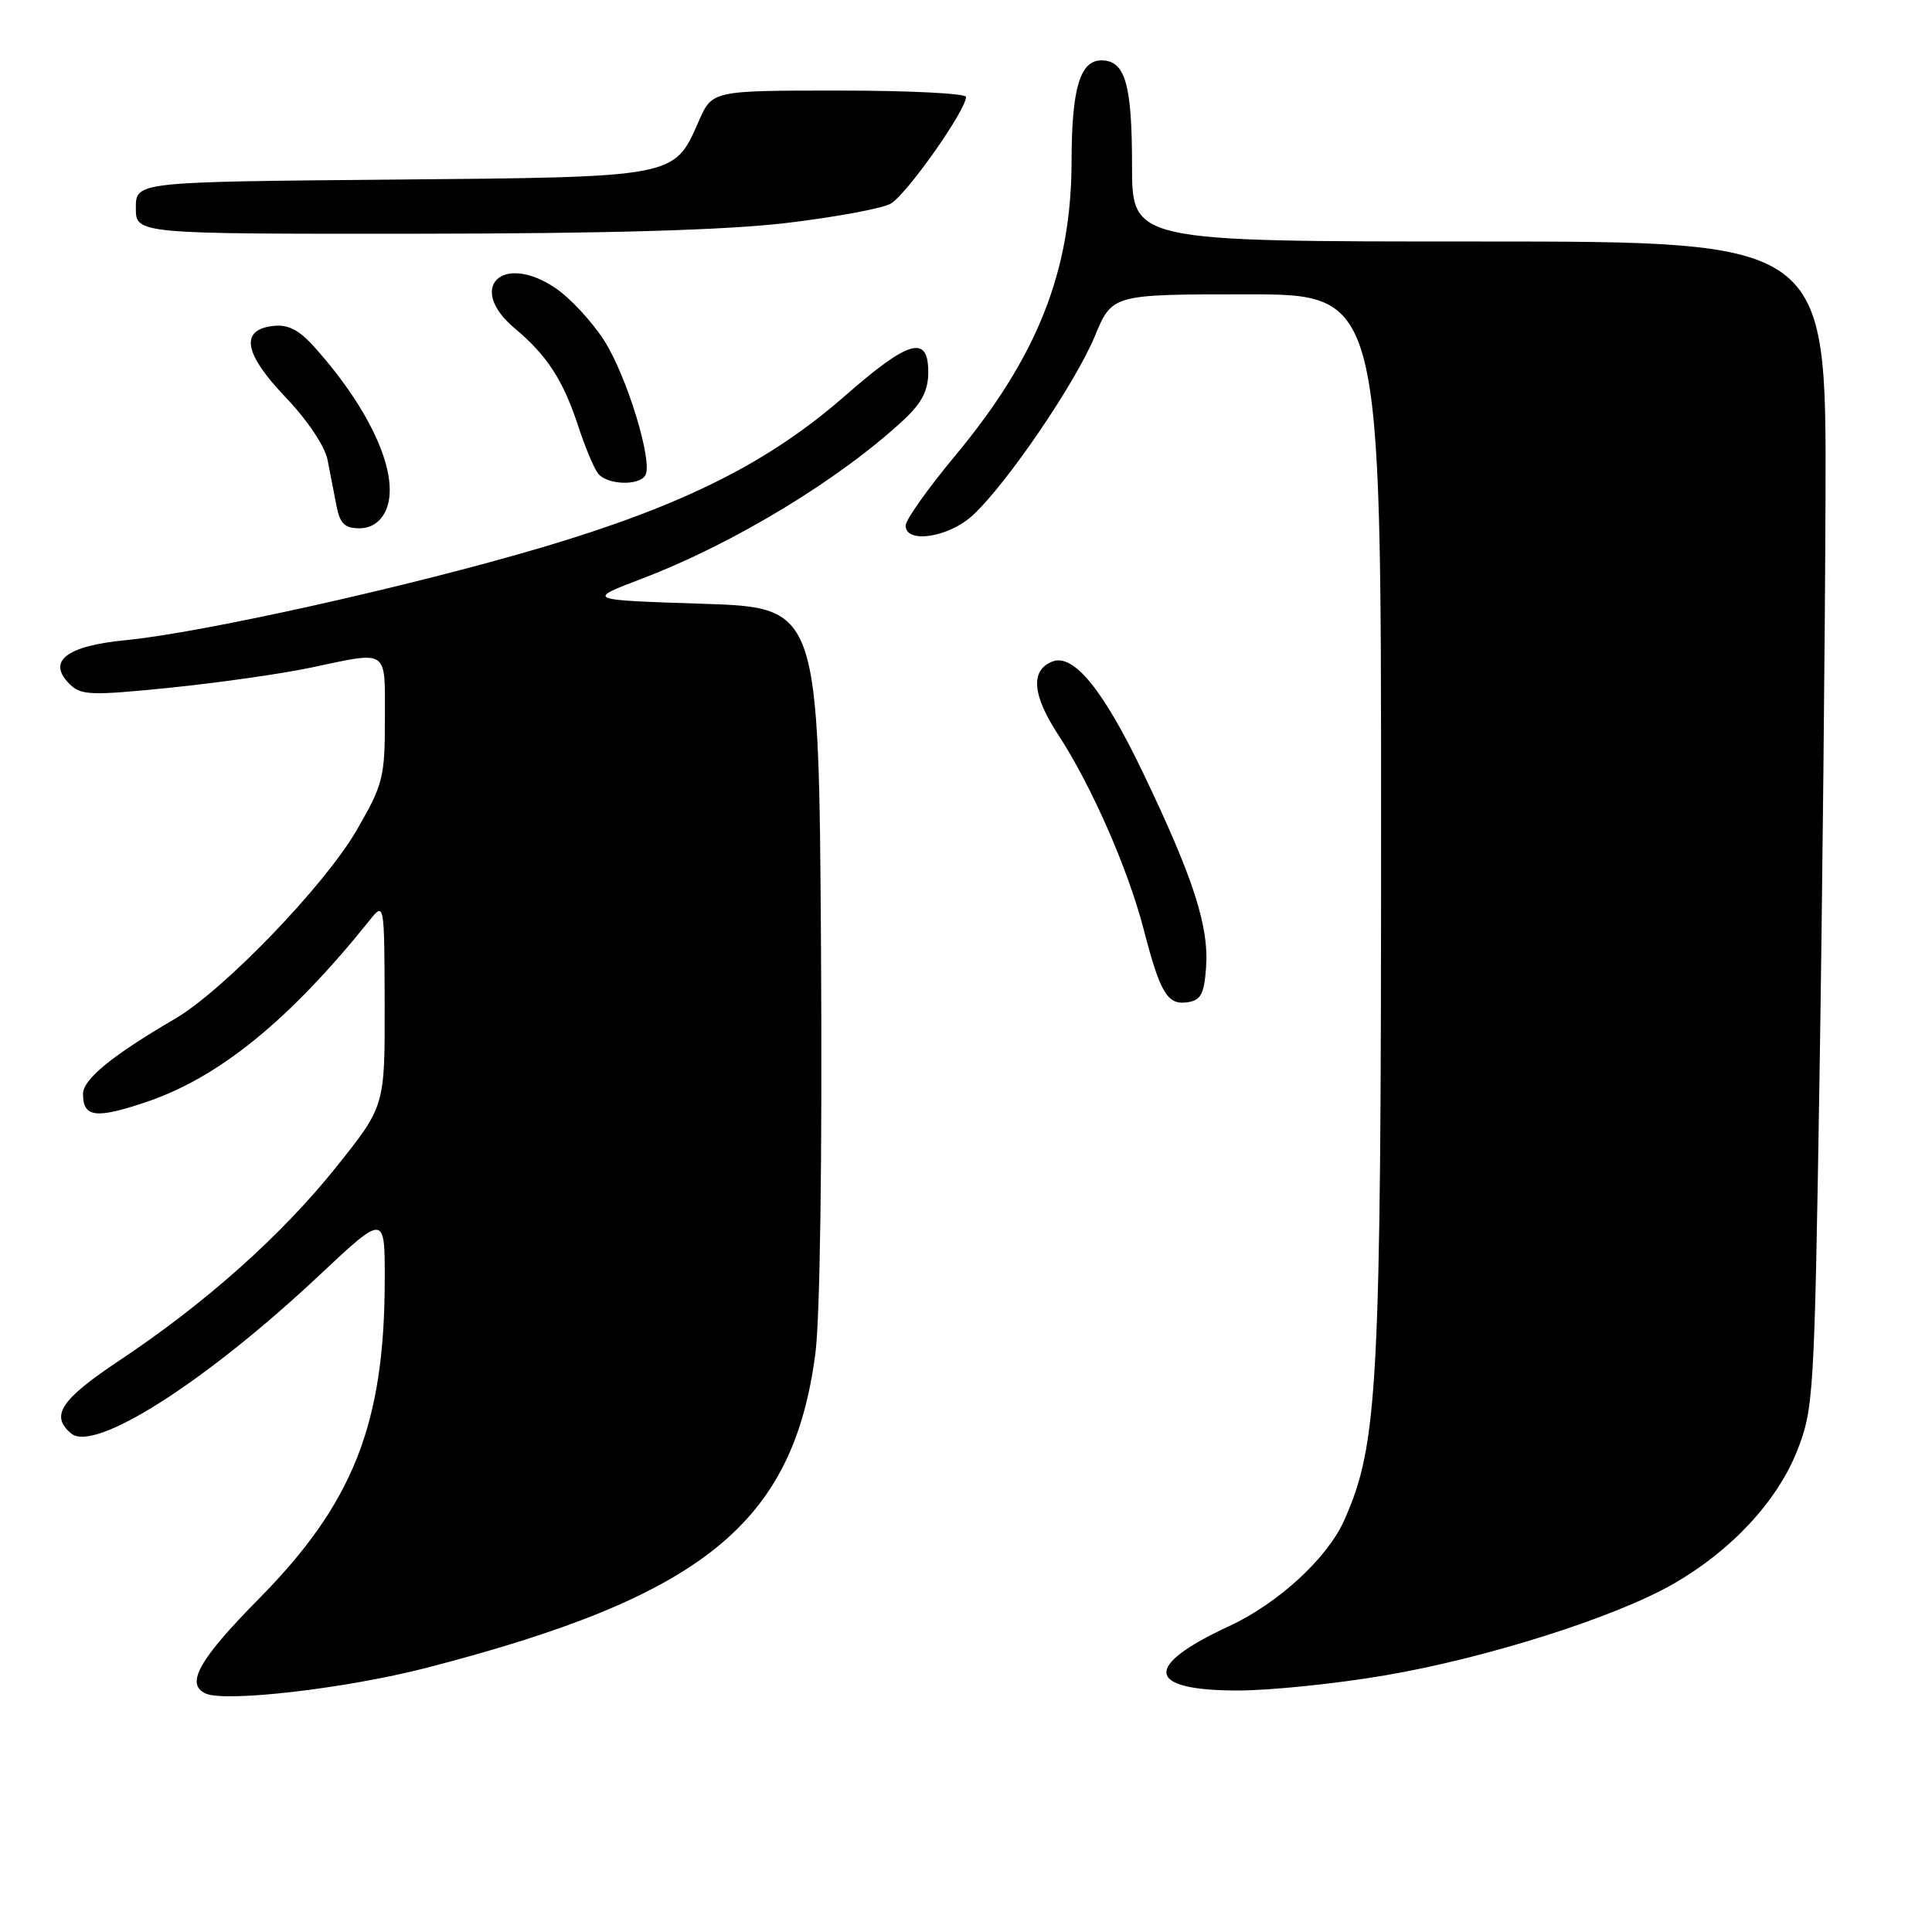 <?xml version="1.0" encoding="UTF-8" standalone="no"?>
<!DOCTYPE svg PUBLIC "-//W3C//DTD SVG 1.1//EN" "http://www.w3.org/Graphics/SVG/1.1/DTD/svg11.dtd" >
<svg xmlns="http://www.w3.org/2000/svg" xmlns:xlink="http://www.w3.org/1999/xlink" version="1.1" viewBox="0 0 256 256">
 <g >
 <path fill="currentColor"
d=" M 56.45 221.01 C 93.12 211.55 105.09 201.90 108.04 179.36 C 108.66 174.65 108.96 153.28 108.79 126.00 C 108.50 80.50 108.50 80.50 93.07 80.00 C 77.65 79.50 77.65 79.50 85.07 76.67 C 97.24 72.03 111.27 63.52 119.75 55.63 C 122.15 53.40 123.00 51.74 123.00 49.30 C 123.00 44.30 120.43 45.04 111.92 52.49 C 101.81 61.33 90.49 66.99 71.90 72.51 C 54.38 77.70 26.83 83.84 16.61 84.83 C 8.78 85.59 6.19 87.62 9.21 90.63 C 10.72 92.14 12.00 92.19 22.49 91.13 C 28.88 90.48 37.26 89.29 41.12 88.48 C 51.63 86.26 51.00 85.83 51.00 95.27 C 51.00 103.01 50.76 103.96 47.25 110.02 C 43.01 117.35 29.62 131.24 23.18 135.00 C 14.86 139.86 11.00 143.01 11.00 144.95 C 11.00 148.05 12.66 148.28 19.27 146.06 C 28.95 142.83 38.30 135.24 48.93 122.00 C 50.93 119.50 50.93 119.50 50.97 133.04 C 51.00 146.58 51.00 146.58 44.54 154.65 C 37.28 163.72 27.25 172.67 15.75 180.32 C 8.03 185.46 6.62 187.61 9.44 189.95 C 12.53 192.51 27.21 183.15 42.25 169.04 C 51.00 160.82 51.00 160.82 50.98 169.66 C 50.95 188.68 46.80 199.18 34.34 211.81 C 26.36 219.89 24.52 223.16 27.25 224.40 C 29.89 225.59 45.87 223.74 56.45 221.01 Z  M 183.55 221.99 C 197.01 219.69 213.96 214.32 221.68 209.90 C 229.39 205.49 235.48 198.94 238.13 192.24 C 240.31 186.70 240.42 184.98 241.09 143.00 C 241.47 119.08 241.83 84.31 241.89 65.75 C 242.00 32.00 242.00 32.00 196.00 32.00 C 150.00 32.00 150.00 32.00 150.00 21.93 C 150.00 11.14 149.09 8.00 145.94 8.00 C 143.11 8.00 142.00 11.75 141.99 21.32 C 141.97 35.91 137.49 47.24 126.56 60.39 C 122.95 64.73 120.00 68.89 120.00 69.64 C 120.00 72.10 125.74 71.21 128.93 68.25 C 133.45 64.04 142.48 50.79 145.06 44.57 C 147.37 39.00 147.37 39.00 165.18 39.00 C 183.00 39.00 183.00 39.00 183.00 109.37 C 183.00 183.91 182.61 191.34 178.12 201.44 C 175.89 206.46 169.37 212.46 162.85 215.48 C 151.39 220.79 151.83 224.00 164.02 224.00 C 168.30 224.00 177.09 223.10 183.55 221.99 Z  M 159.81 128.19 C 160.20 122.72 158.14 116.34 151.44 102.36 C 146.19 91.41 142.26 86.58 139.47 87.65 C 136.51 88.78 136.76 92.07 140.20 97.33 C 144.59 104.03 149.45 115.09 151.53 123.10 C 153.73 131.59 154.68 133.19 157.32 132.81 C 159.12 132.55 159.55 131.74 159.81 128.19 Z  M 51.11 67.67 C 53.12 63.26 49.33 54.55 41.69 46.02 C 39.62 43.70 38.17 42.96 36.19 43.19 C 31.75 43.70 32.31 46.85 37.87 52.67 C 40.71 55.64 43.06 59.15 43.40 60.92 C 43.73 62.62 44.26 65.35 44.58 67.00 C 45.03 69.36 45.68 70.00 47.60 70.00 C 49.19 70.00 50.41 69.18 51.11 67.67 Z  M 85.50 63.00 C 86.57 61.26 83.05 49.75 80.00 45.03 C 78.38 42.54 75.50 39.45 73.60 38.17 C 66.54 33.42 61.77 38.12 68.20 43.50 C 72.50 47.10 74.62 50.37 76.63 56.50 C 77.53 59.25 78.71 62.06 79.25 62.75 C 80.44 64.24 84.63 64.41 85.50 63.00 Z  M 104.16 29.55 C 110.58 28.79 116.80 27.64 117.98 27.01 C 120.03 25.92 128.00 14.64 128.00 12.84 C 128.00 12.38 120.44 12.00 111.19 12.00 C 94.38 12.00 94.38 12.00 92.60 16.03 C 89.29 23.56 89.79 23.46 51.80 23.80 C 18.00 24.10 18.00 24.10 18.00 27.55 C 18.00 31.00 18.00 31.00 55.25 30.97 C 80.56 30.95 96.24 30.49 104.16 29.55 Z "/>
</g>
</svg>
